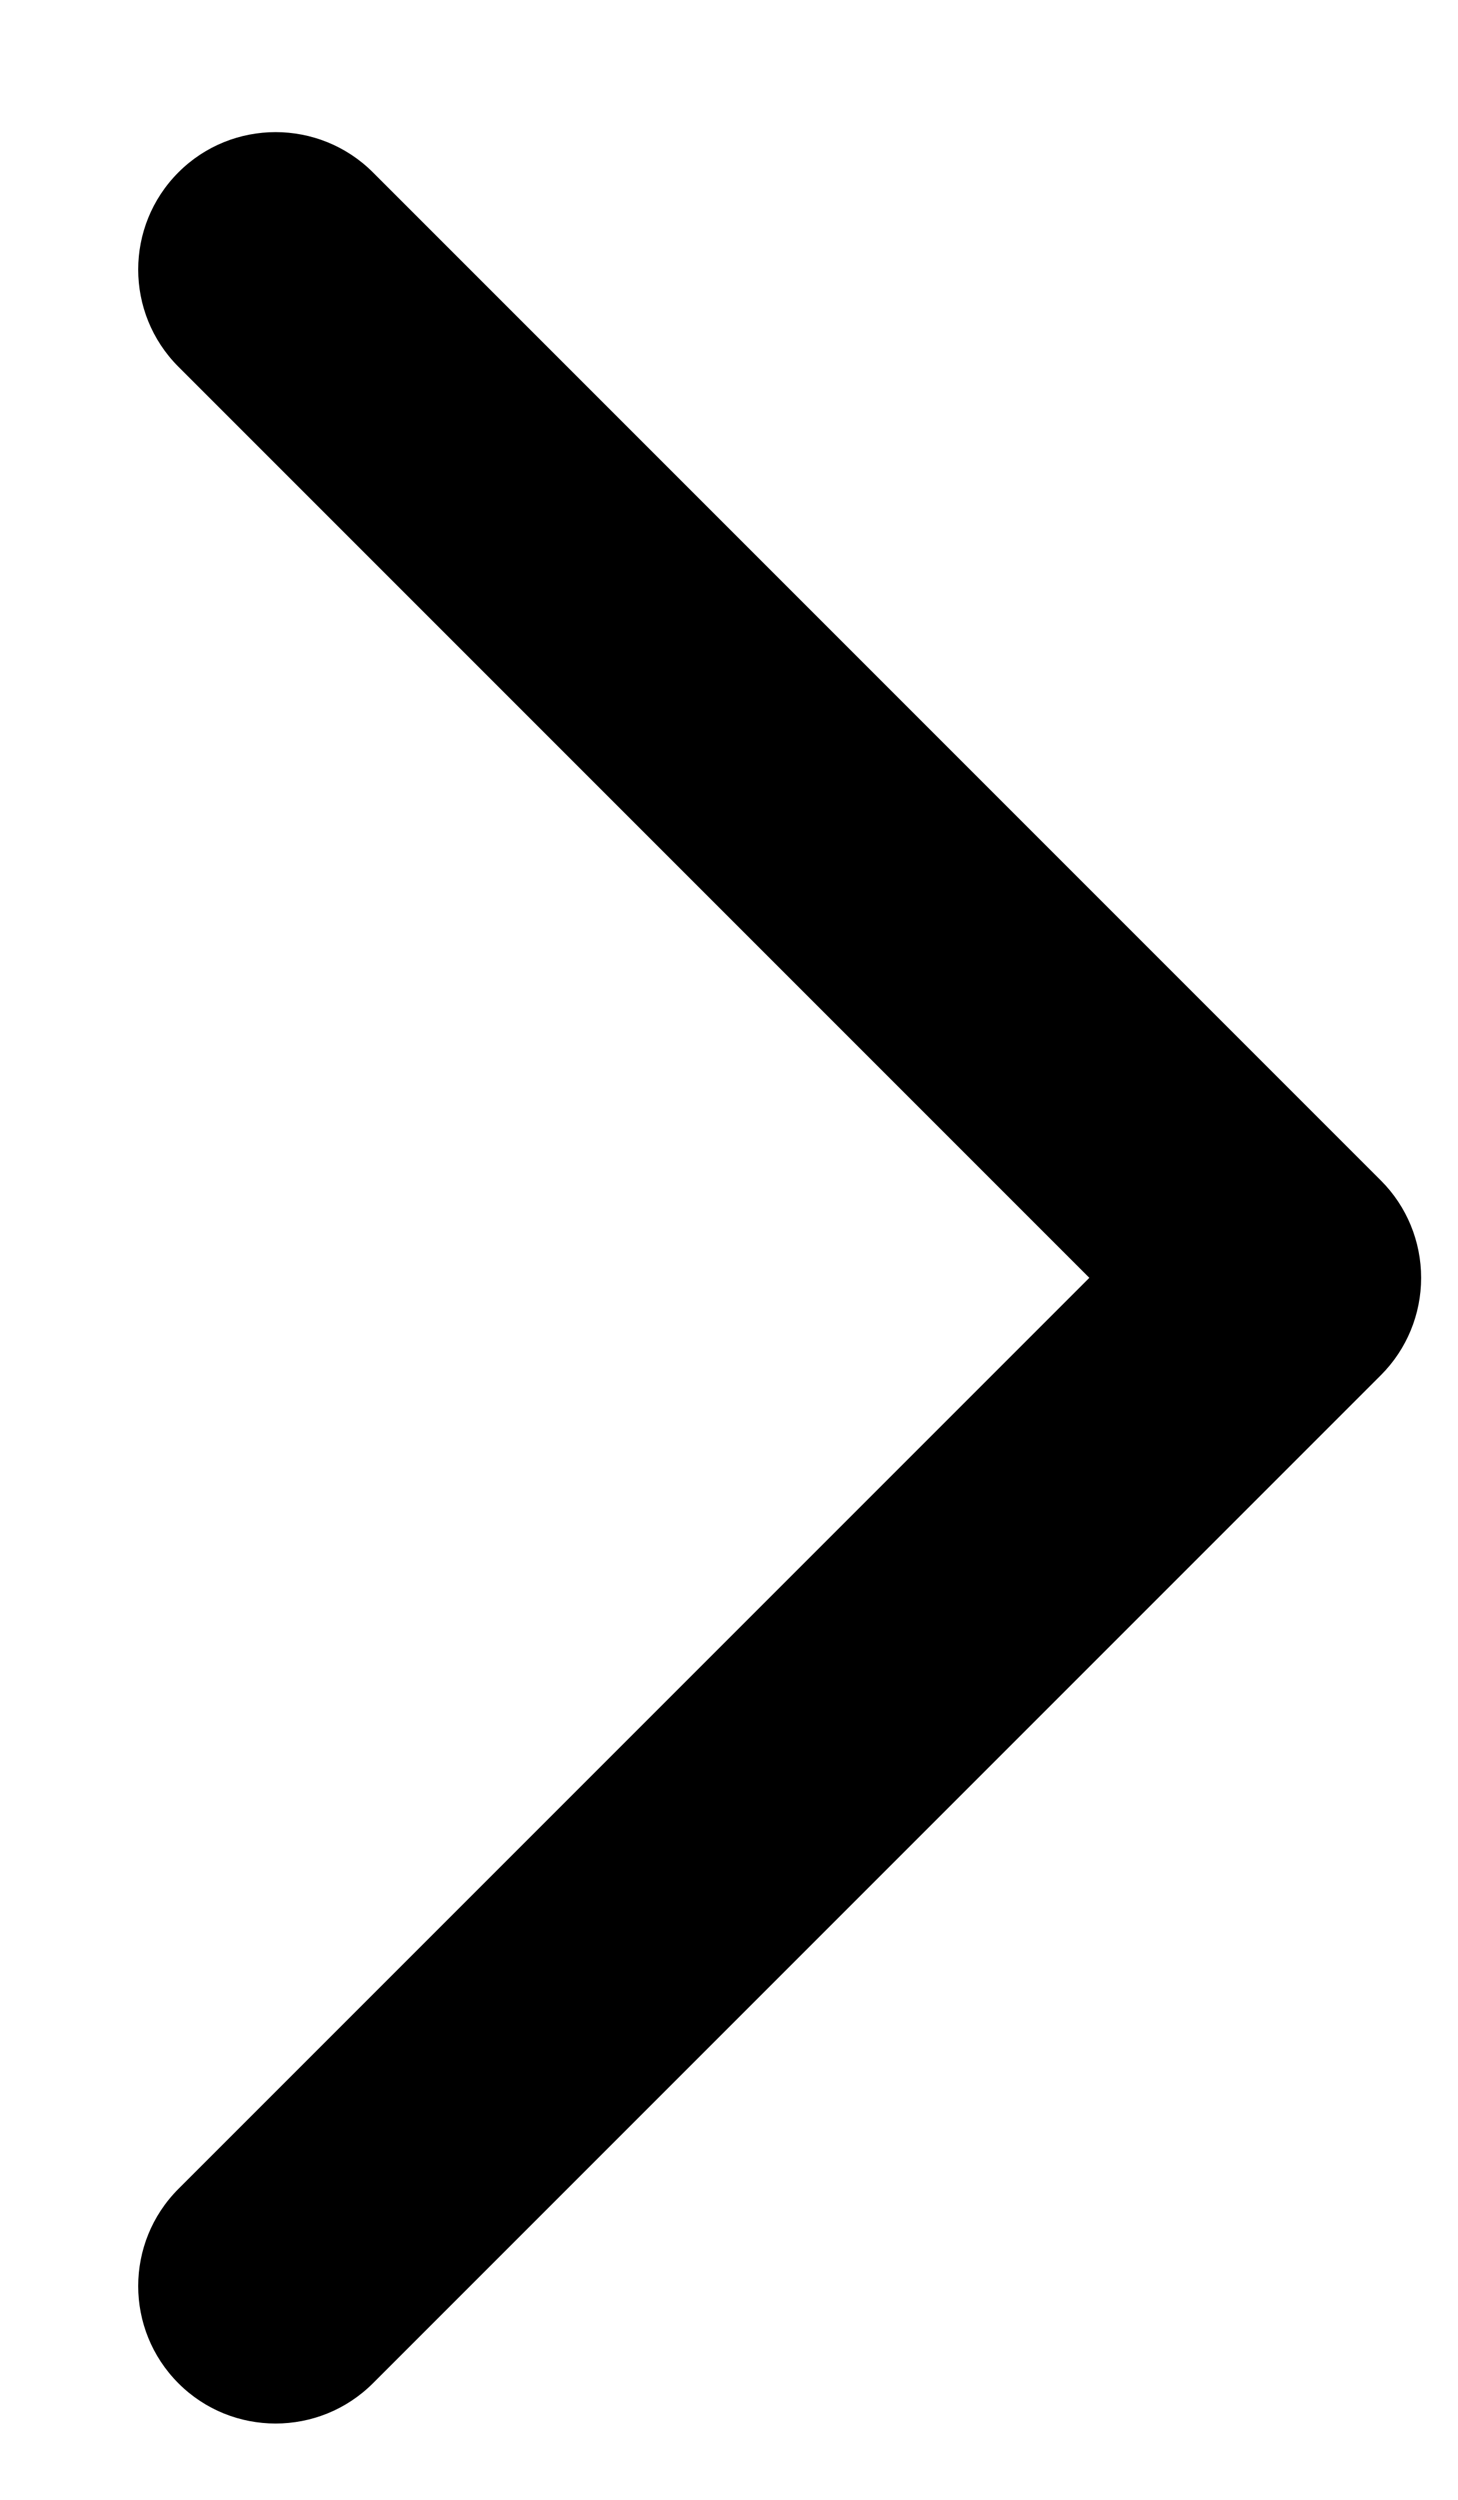 <svg width="7" height="12" viewBox="0 0 7 12" fill="none">
<path fill-rule="evenodd" clip-rule="evenodd" d="M0.857 11.441C0.599 11.183 0.599 10.765 0.857 10.507L5.23 6.134L0.857 1.761C0.599 1.503 0.599 1.085 0.857 0.827C1.114 0.57 1.532 0.57 1.79 0.827L6.63 5.667C6.754 5.791 6.823 5.959 6.823 6.134C6.823 6.309 6.754 6.477 6.63 6.601L1.79 11.441C1.532 11.698 1.114 11.698 0.857 11.441Z" fill="black"/>
</svg>
